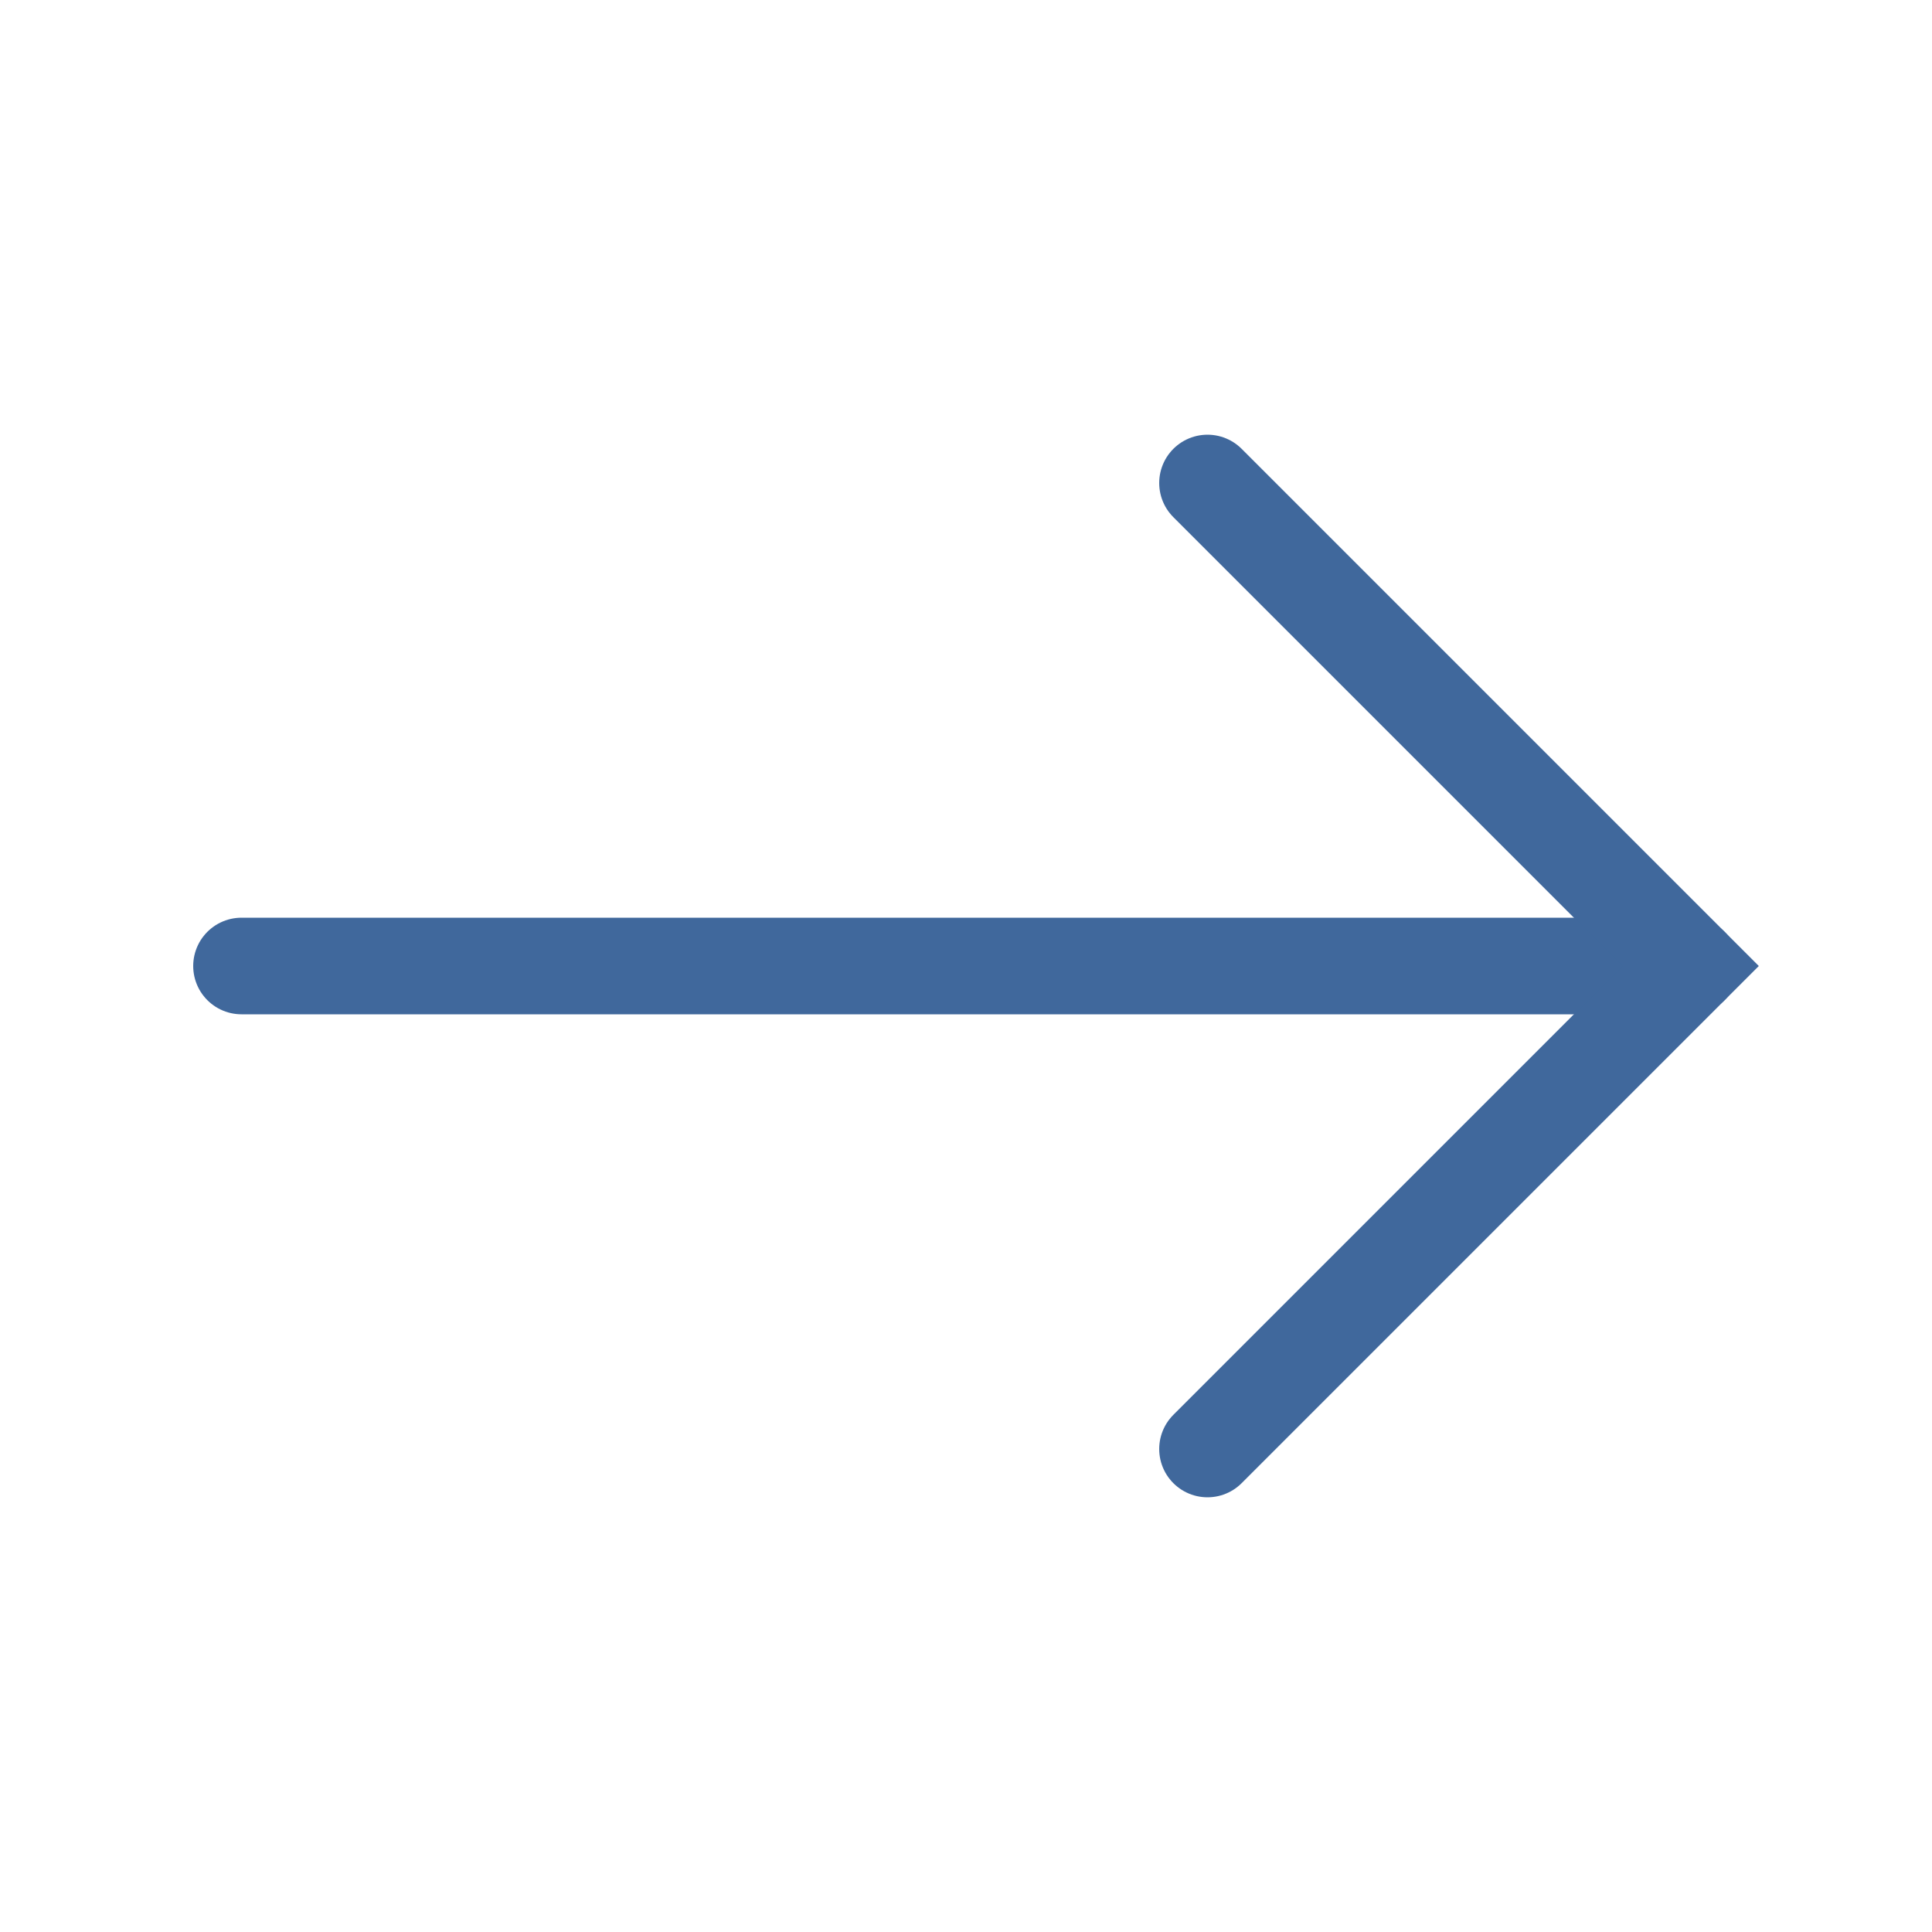 <svg width="20" height="20" viewBox="0 0 20 20" fill="none" xmlns="http://www.w3.org/2000/svg">
<path d="M2.5 10H17.5" stroke="#40689C" stroke-linecap="round"/>
<path d="M12.5 15L17.5 10L12.5 5" stroke="#40689C" stroke-linecap="round"/>
</svg>
